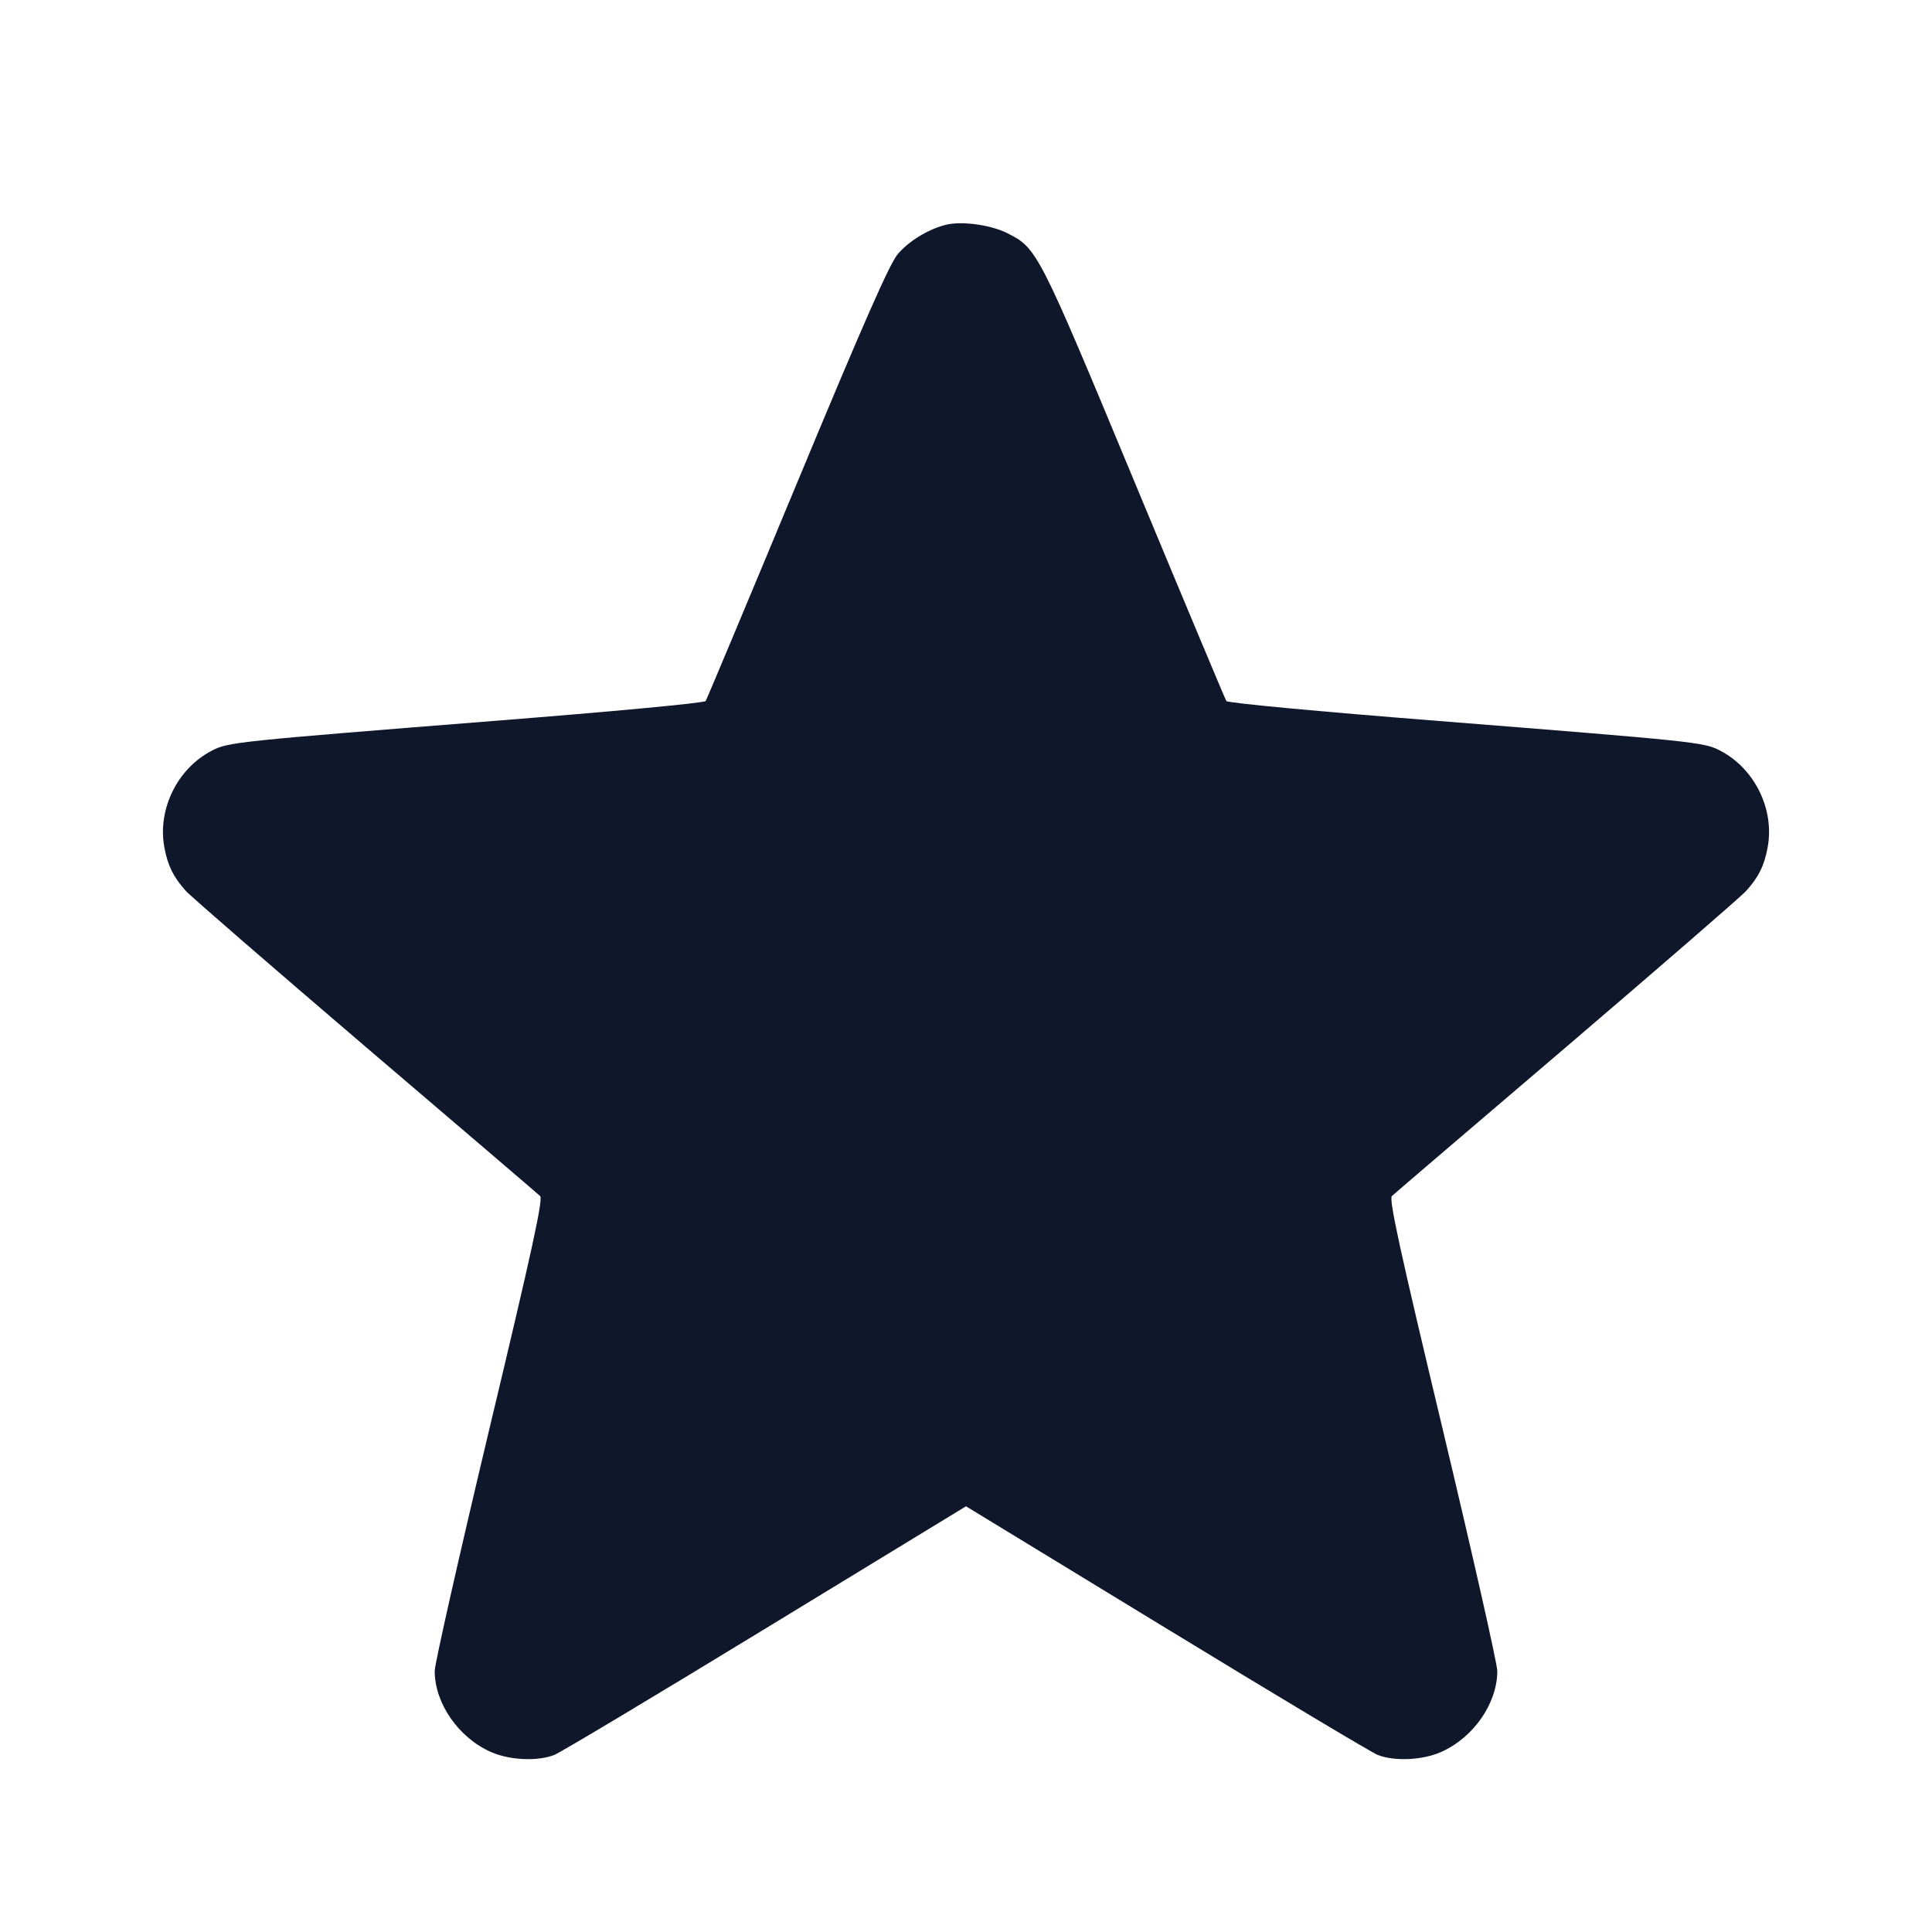 <svg width="20" height="20" viewBox="0 0 20 20" fill="none" xmlns="http://www.w3.org/2000/svg"><path d="M9.783 2.329 C 9.602 2.377,9.409 2.496,9.294 2.630 C 9.210 2.728,8.949 3.320,8.254 4.992 C 7.744 6.219,7.317 7.238,7.305 7.257 C 7.293 7.277,6.367 7.364,5.100 7.464 C 2.454 7.674,2.363 7.683,2.198 7.768 C 1.837 7.952,1.627 8.378,1.702 8.775 C 1.737 8.962,1.795 9.079,1.923 9.222 C 1.974 9.279,2.812 10.005,3.783 10.835 C 4.755 11.664,5.569 12.360,5.591 12.381 C 5.624 12.410,5.513 12.922,5.066 14.792 C 4.755 16.097,4.500 17.225,4.500 17.298 C 4.500 17.633,4.747 17.989,5.083 18.137 C 5.275 18.222,5.565 18.235,5.738 18.167 C 5.800 18.143,6.784 17.554,7.925 16.858 L 10.000 15.593 12.075 16.858 C 13.216 17.554,14.200 18.143,14.262 18.167 C 14.435 18.235,14.725 18.222,14.917 18.137 C 15.253 17.989,15.500 17.633,15.500 17.298 C 15.500 17.225,15.245 16.097,14.934 14.792 C 14.487 12.922,14.376 12.410,14.409 12.381 C 14.431 12.360,15.245 11.664,16.217 10.835 C 17.188 10.005,18.026 9.279,18.077 9.222 C 18.205 9.079,18.263 8.963,18.298 8.775 C 18.373 8.378,18.163 7.952,17.802 7.768 C 17.637 7.683,17.546 7.674,14.900 7.464 C 13.633 7.364,12.707 7.277,12.695 7.257 C 12.683 7.238,12.256 6.219,11.746 4.992 C 10.748 2.591,10.737 2.571,10.430 2.415 C 10.254 2.326,9.949 2.285,9.783 2.329 " fill="#0F172A" stroke="none" fill-rule="evenodd"></path></svg>